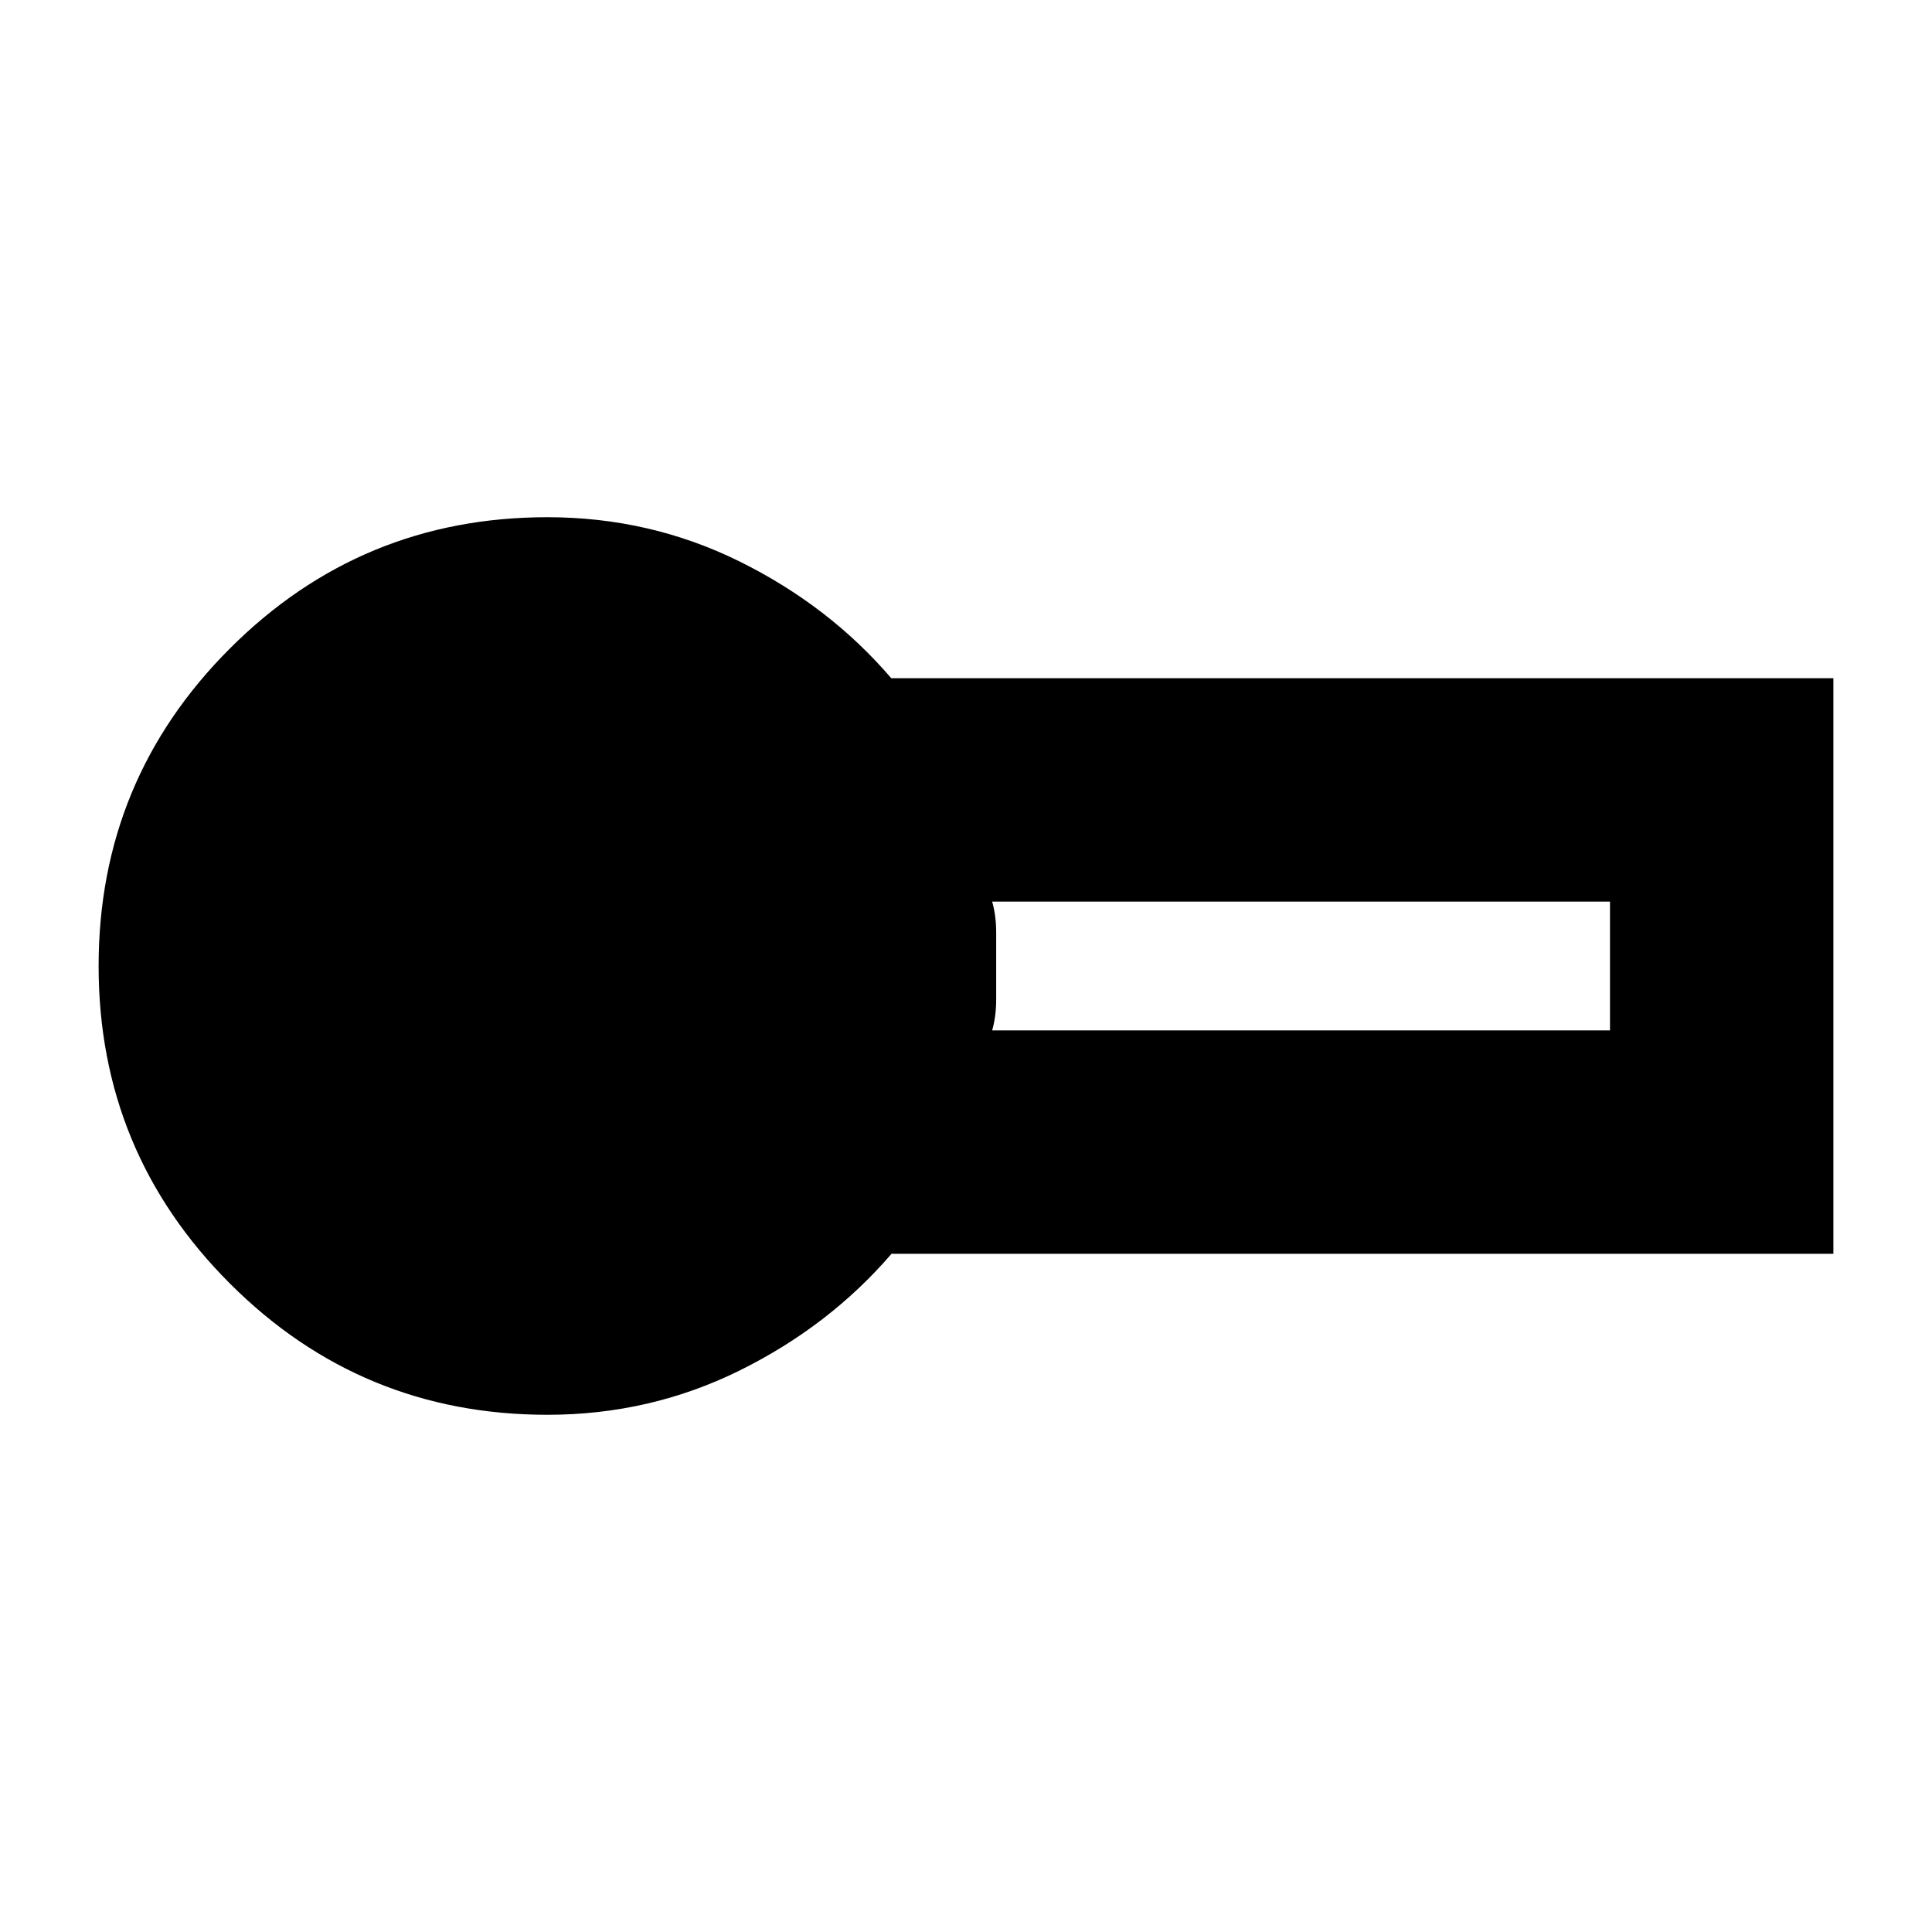 <svg xmlns="http://www.w3.org/2000/svg" height="24" viewBox="0 -960 960 960" width="24"><path d="M272-257q-92.54 0-157.77-65.23Q49-387.45 49-480q0-92.54 65.23-157.77T272-703q51 0 95.5 22t75.36 58H911v286H443q-31 36-75.5 58T272-257Zm221-191h307v-64H493q2 7 2 15.5v33q0 8.5-2 15.5Z"/></svg>